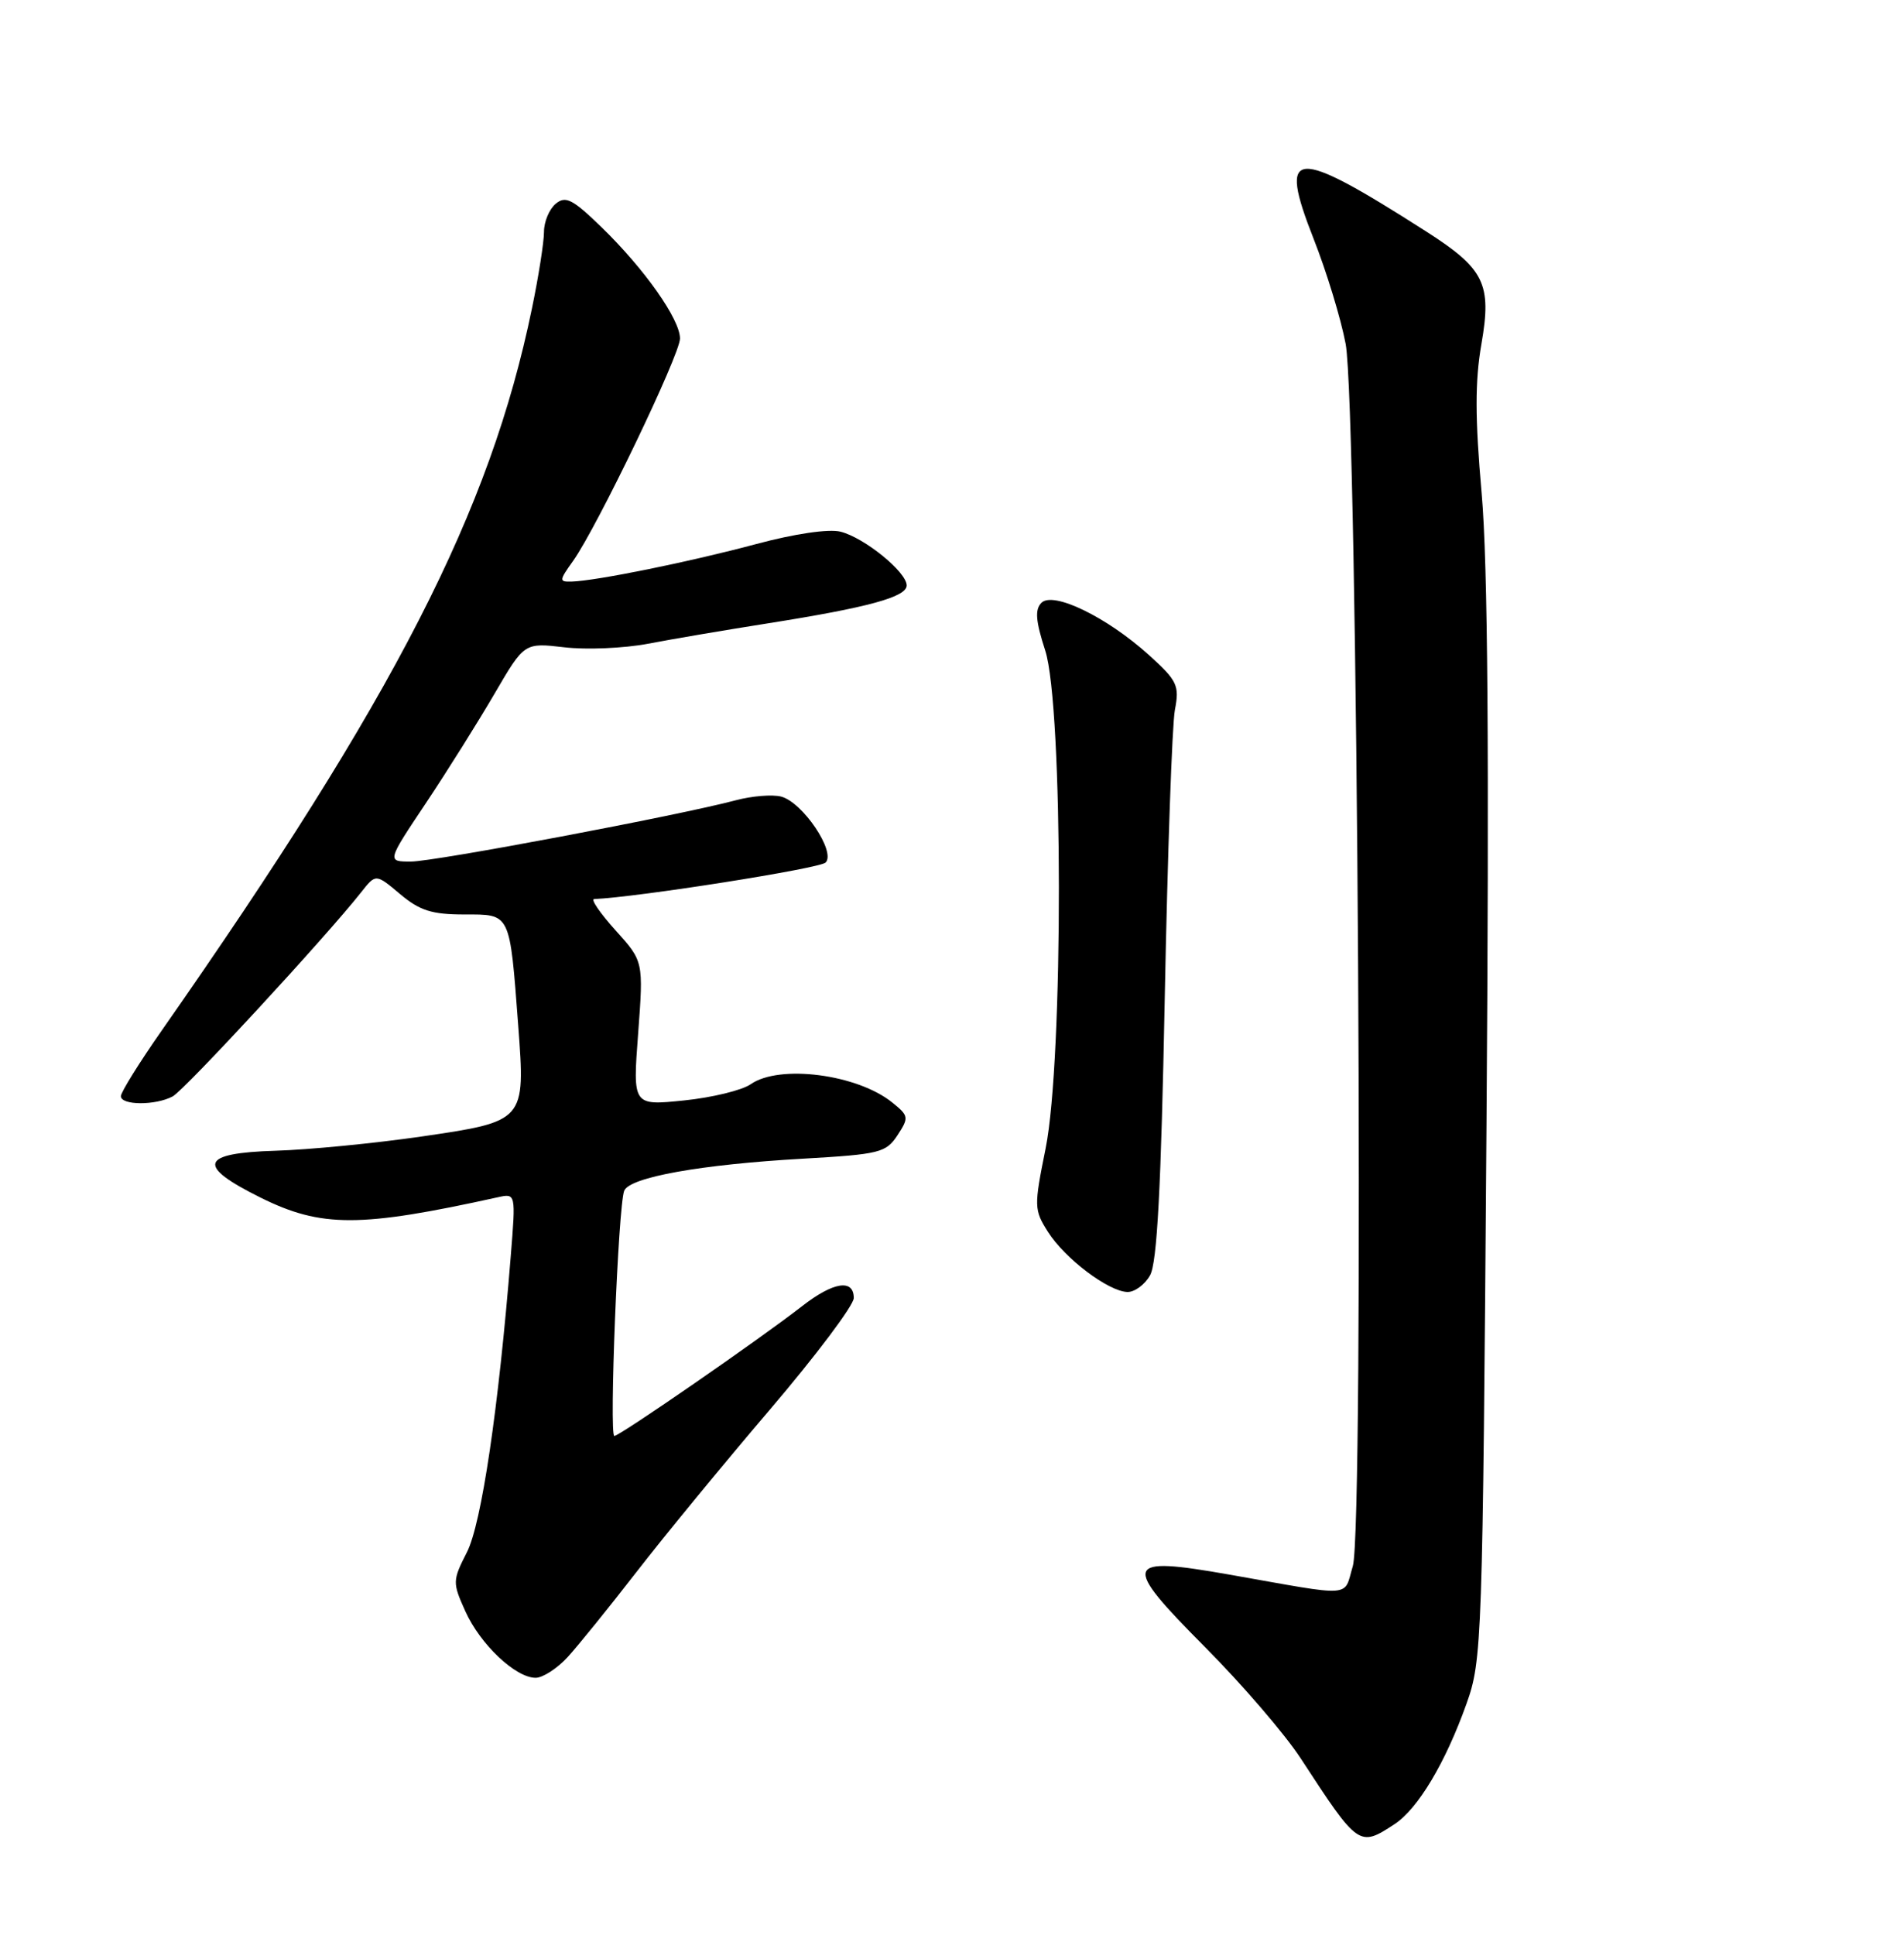 <?xml version="1.0" encoding="UTF-8" standalone="no"?>
<!DOCTYPE svg PUBLIC "-//W3C//DTD SVG 1.1//EN" "http://www.w3.org/Graphics/SVG/1.1/DTD/svg11.dtd" >
<svg xmlns="http://www.w3.org/2000/svg" xmlns:xlink="http://www.w3.org/1999/xlink" version="1.1" viewBox="0 0 252 256">
 <g >
 <path fill="currentColor"
d=" M 184.58 241.36 C 187.67 239.33 191.32 233.23 194.10 225.42 C 196.15 219.67 196.23 217.51 196.74 148.99 C 197.11 99.37 196.92 74.57 196.10 65.27 C 195.22 55.33 195.21 50.44 196.07 45.52 C 197.46 37.54 196.48 35.56 188.70 30.59 C 171.09 19.34 169.09 19.49 173.88 31.65 C 175.58 35.97 177.48 42.20 178.10 45.50 C 179.70 54.03 180.58 202.11 179.05 207.22 C 177.79 211.42 179.44 211.30 162.74 208.35 C 148.65 205.87 148.36 206.74 159.49 217.94 C 164.39 222.86 170.09 229.49 172.17 232.69 C 179.79 244.37 179.88 244.44 184.58 241.36 Z  M 75.14 219.25 C 76.52 217.74 80.61 212.68 84.24 208.00 C 87.86 203.32 95.81 193.65 101.91 186.50 C 108.01 179.35 113.00 172.71 113.00 171.75 C 113.00 169.18 110.28 169.61 106.14 172.84 C 100.66 177.12 82.02 190.00 81.31 190.00 C 80.60 190.00 81.82 159.64 82.61 157.57 C 83.30 155.77 92.73 154.08 106.33 153.31 C 116.42 152.73 117.27 152.52 118.78 150.22 C 120.32 147.87 120.28 147.65 118.12 145.90 C 113.49 142.14 103.16 140.80 99.36 143.46 C 98.22 144.26 94.24 145.23 90.51 145.61 C 83.74 146.30 83.74 146.30 84.46 136.75 C 85.17 127.20 85.17 127.20 81.47 123.10 C 79.43 120.84 78.16 118.98 78.63 118.96 C 84.37 118.72 108.48 114.92 109.27 114.13 C 110.67 112.73 106.24 106.14 103.38 105.40 C 102.22 105.10 99.52 105.32 97.38 105.89 C 89.83 107.90 57.51 114.00 54.38 114.00 C 51.20 114.00 51.20 114.00 56.38 106.25 C 59.22 101.99 63.31 95.47 65.47 91.76 C 69.40 85.03 69.40 85.03 74.70 85.65 C 77.61 85.99 82.58 85.78 85.75 85.18 C 88.91 84.57 96.00 83.37 101.50 82.50 C 114.93 80.38 120.00 78.99 120.00 77.46 C 120.00 75.69 114.40 71.14 111.24 70.35 C 109.69 69.96 105.17 70.62 100.07 71.99 C 91.31 74.34 78.94 76.85 75.68 76.95 C 73.97 77.00 73.98 76.84 75.87 74.19 C 79.03 69.74 90.00 46.93 90.00 44.79 C 90.00 42.25 85.31 35.60 79.64 30.09 C 75.79 26.35 74.86 25.87 73.55 26.96 C 72.70 27.67 72.00 29.33 72.00 30.66 C 72.00 32.00 71.29 36.55 70.41 40.79 C 64.87 67.67 52.33 92.13 21.45 136.29 C 18.45 140.58 16.00 144.51 16.00 145.04 C 16.00 146.27 20.59 146.29 22.86 145.07 C 24.43 144.23 43.14 123.97 47.81 118.05 C 49.74 115.60 49.74 115.60 52.95 118.30 C 55.55 120.49 57.16 121.00 61.45 121.00 C 67.62 121.00 67.45 120.64 68.59 135.73 C 69.54 148.36 69.53 148.37 55.79 150.38 C 49.58 151.28 40.90 152.13 36.50 152.26 C 26.46 152.56 25.92 154.22 34.50 158.47 C 42.53 162.45 47.65 162.44 65.88 158.42 C 68.27 157.89 68.27 157.89 67.60 166.20 C 65.98 186.41 63.73 201.60 61.80 205.38 C 59.88 209.15 59.88 209.40 61.59 213.20 C 63.56 217.58 68.24 222.00 70.89 222.00 C 71.84 222.00 73.76 220.76 75.14 219.25 Z  M 152.21 168.75 C 153.15 167.11 153.67 157.16 154.16 132.00 C 154.53 113.03 155.13 95.90 155.50 93.94 C 156.12 90.69 155.83 90.08 152.05 86.66 C 146.50 81.65 139.40 78.20 137.84 79.76 C 136.95 80.65 137.07 82.16 138.34 86.08 C 140.72 93.45 140.76 140.21 138.39 151.96 C 136.84 159.65 136.85 160.08 138.71 163.01 C 140.93 166.52 146.70 170.88 149.21 170.95 C 150.16 170.98 151.51 169.99 152.21 168.75 Z "/>
</g>
</svg>
